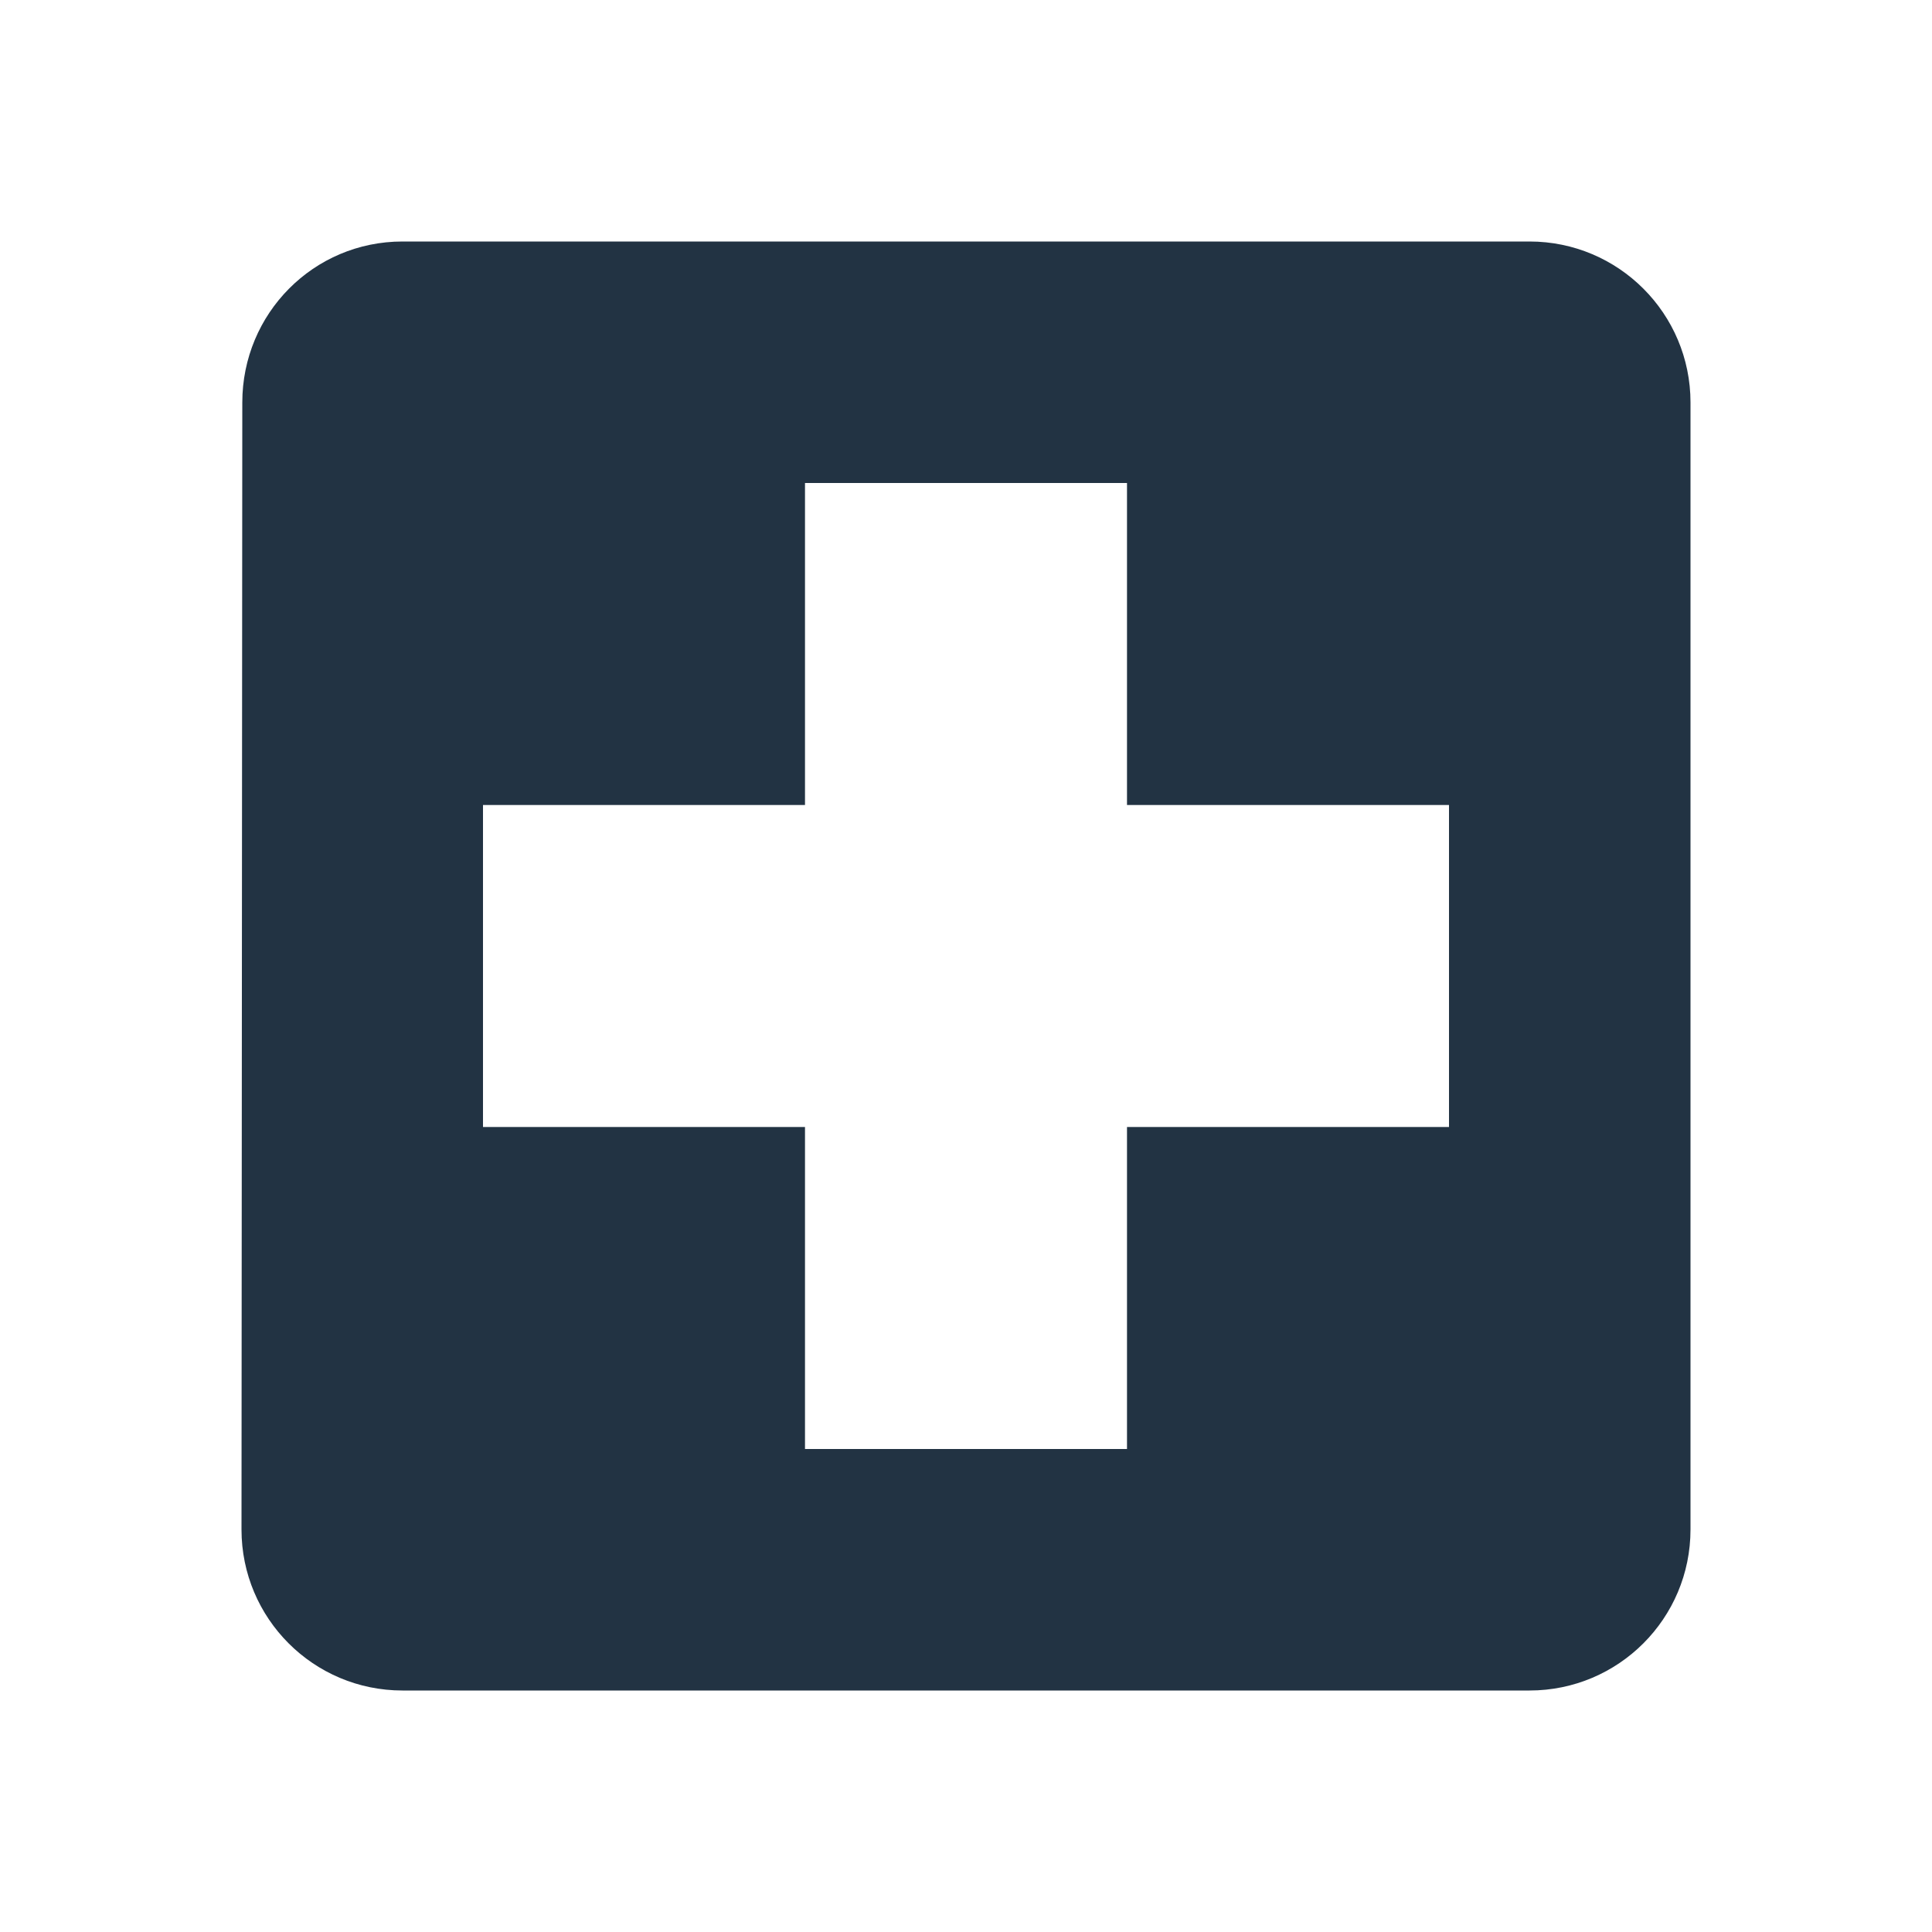 <svg xmlns="http://www.w3.org/2000/svg" width="38" height="38" viewBox="0 0 48 48"><title>ic_local_hospital_48px</title>
    <g class="nc-icon-wrapper" fill="#223343">
        <path d="M38 6H10c-2.21 0-3.98 1.79-3.98 4L6 38c0 2.21 1.79 4 4 4h28c2.21 0 4-1.79 4-4V10c0-2.21-1.79-4-4-4zm-2 22h-8v8h-8v-8h-8v-8h8v-8h8v8h8v8z"/>
    </g>
</svg>
